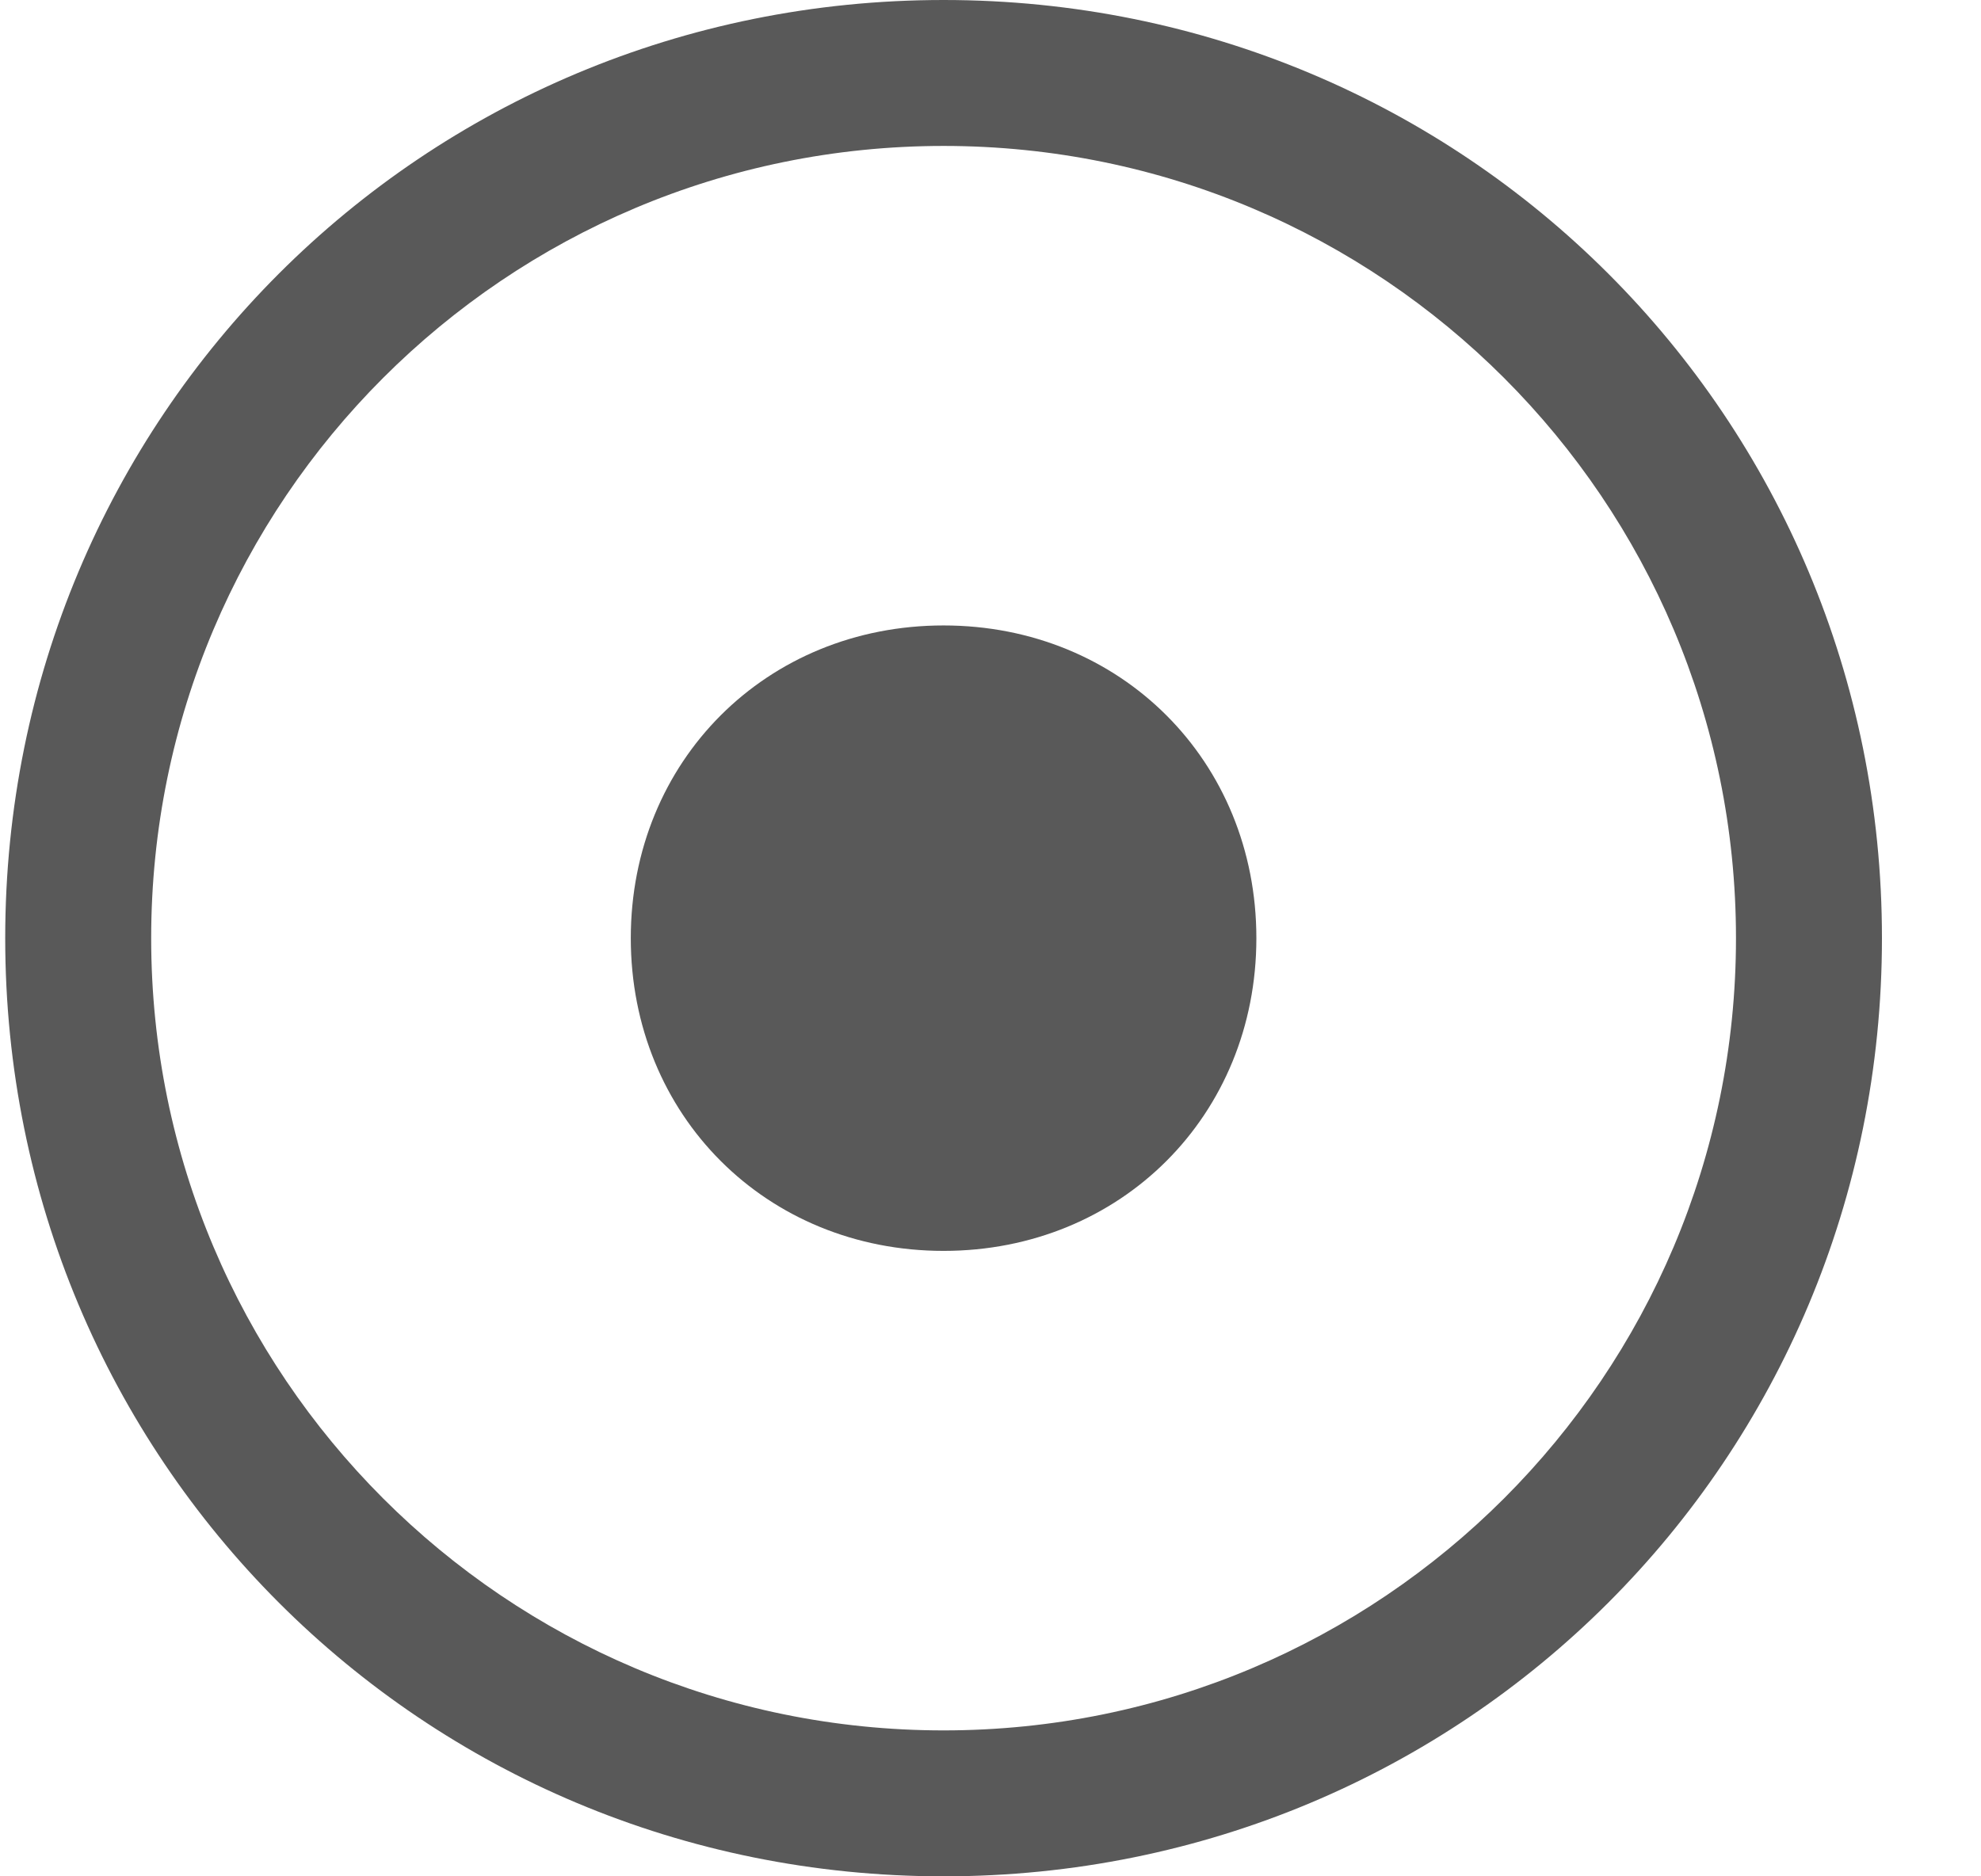<svg width="19" height="18" viewBox="0 0 19 18" fill="none" xmlns="http://www.w3.org/2000/svg">
<path fill-rule="evenodd" clip-rule="evenodd" d="M9.05 16.6C13.25 16.6 16.65 13.2 16.65 9C16.65 4.8 13.25 1.4 9.05 1.4C4.85 1.4 1.45 4.8 1.45 9C1.45 13.2 4.85 16.6 9.05 16.6ZM9.05 18C14.05 18 18.05 14 18.05 9C18.05 4 14.05 7.62939e-06 9.05 7.62939e-06C4.05 7.62939e-06 0.05 4 0.05 9C0.05 14 4.05 18 9.05 18Z" fill="#595959"/>
<path fill-rule="evenodd" clip-rule="evenodd" d="M9.05 12C10.75 12 12.05 10.7 12.05 9C12.05 7.3 10.75 6 9.05 6C7.35 6 6.05 7.3 6.05 9C6.05 10.7 7.35 12 9.05 12Z" fill="#595959"/>
</svg>
